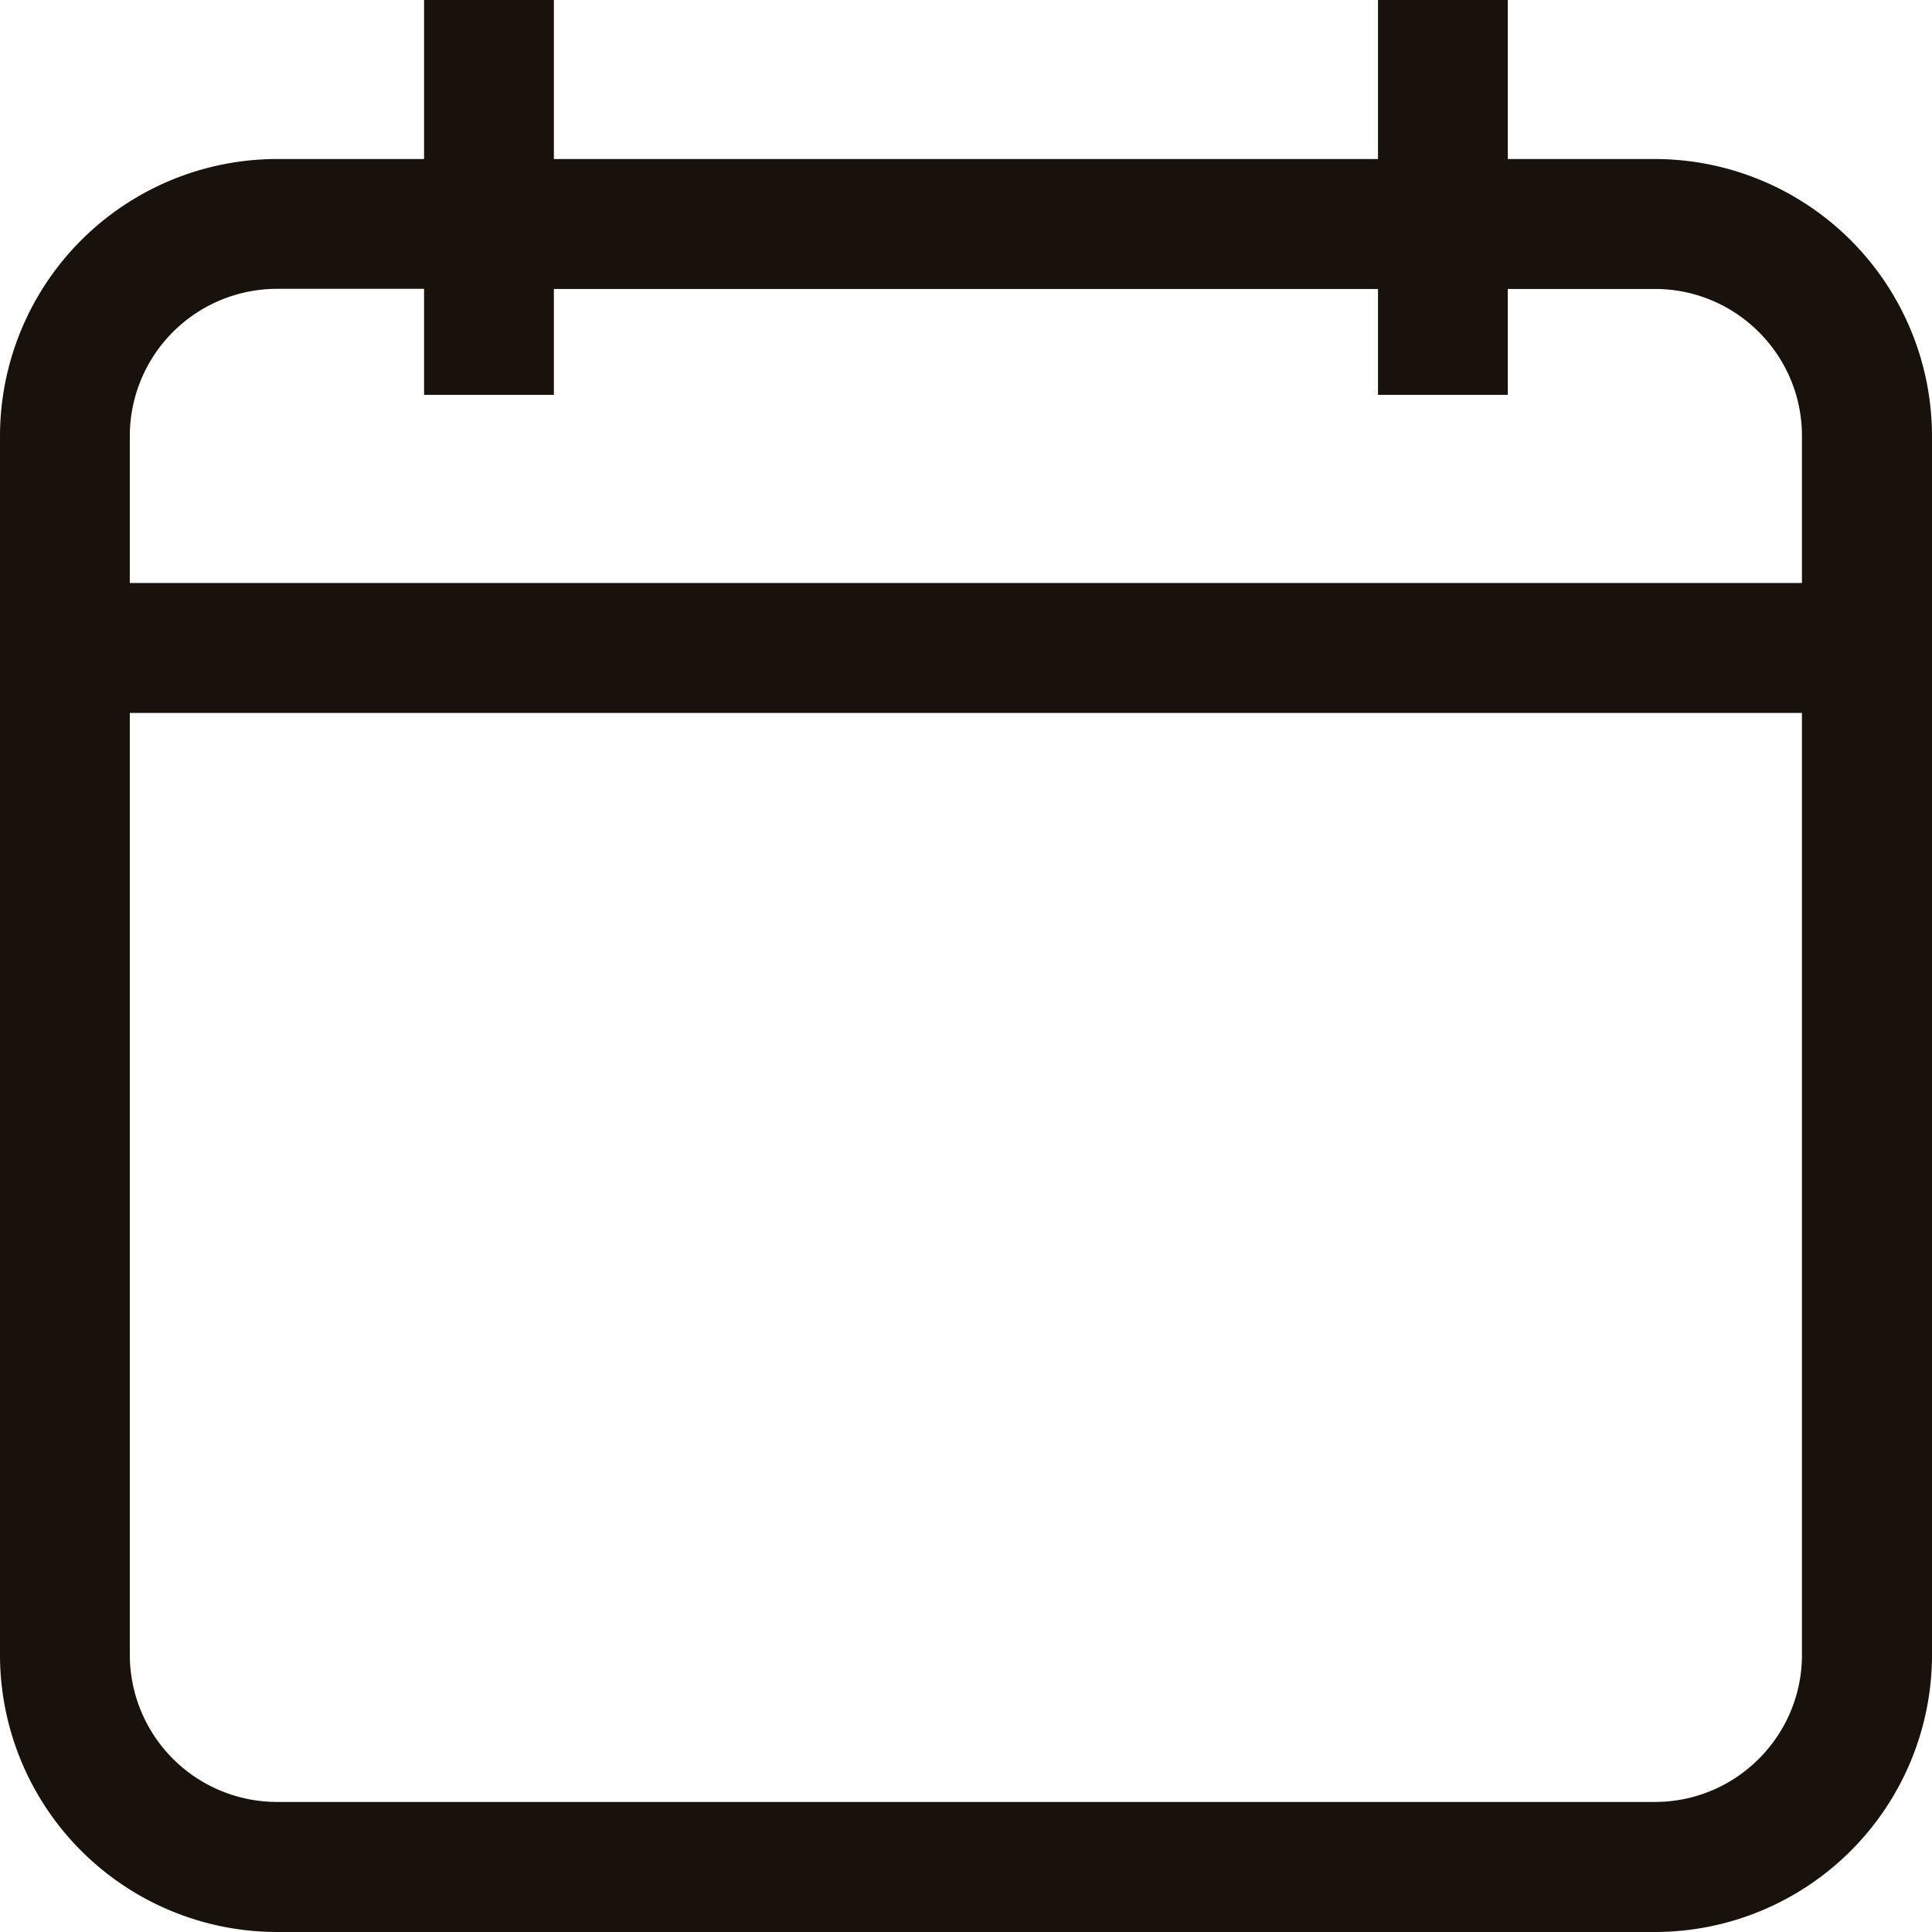 <svg xmlns="http://www.w3.org/2000/svg" width="16" height="16" viewBox="0 0 16 16">
    <path fill="#19110B" fill-rule="evenodd" d="M4.587 3.27v-.877h6.825v.877h1.075v-.877h1.218c.672 0 1.218.546 1.218 1.217v1.218H1.075V3.61a1.22 1.22 0 0 1 1.219-1.218h1.218v.878h1.075zm10.336 2.634v7.802c0 .67-.546 1.217-1.218 1.217H2.294a1.22 1.22 0 0 1-1.219-1.217V5.904h13.848zm-2.436-4.587V0h-1.075v1.317H4.587V0H3.512v1.317H2.294A2.296 2.296 0 0 0 0 3.611v10.095A2.296 2.296 0 0 0 2.294 16h11.411A2.296 2.296 0 0 0 16 13.706V3.61a2.297 2.297 0 0 0-2.294-2.293h-1.218z"/>
</svg>
